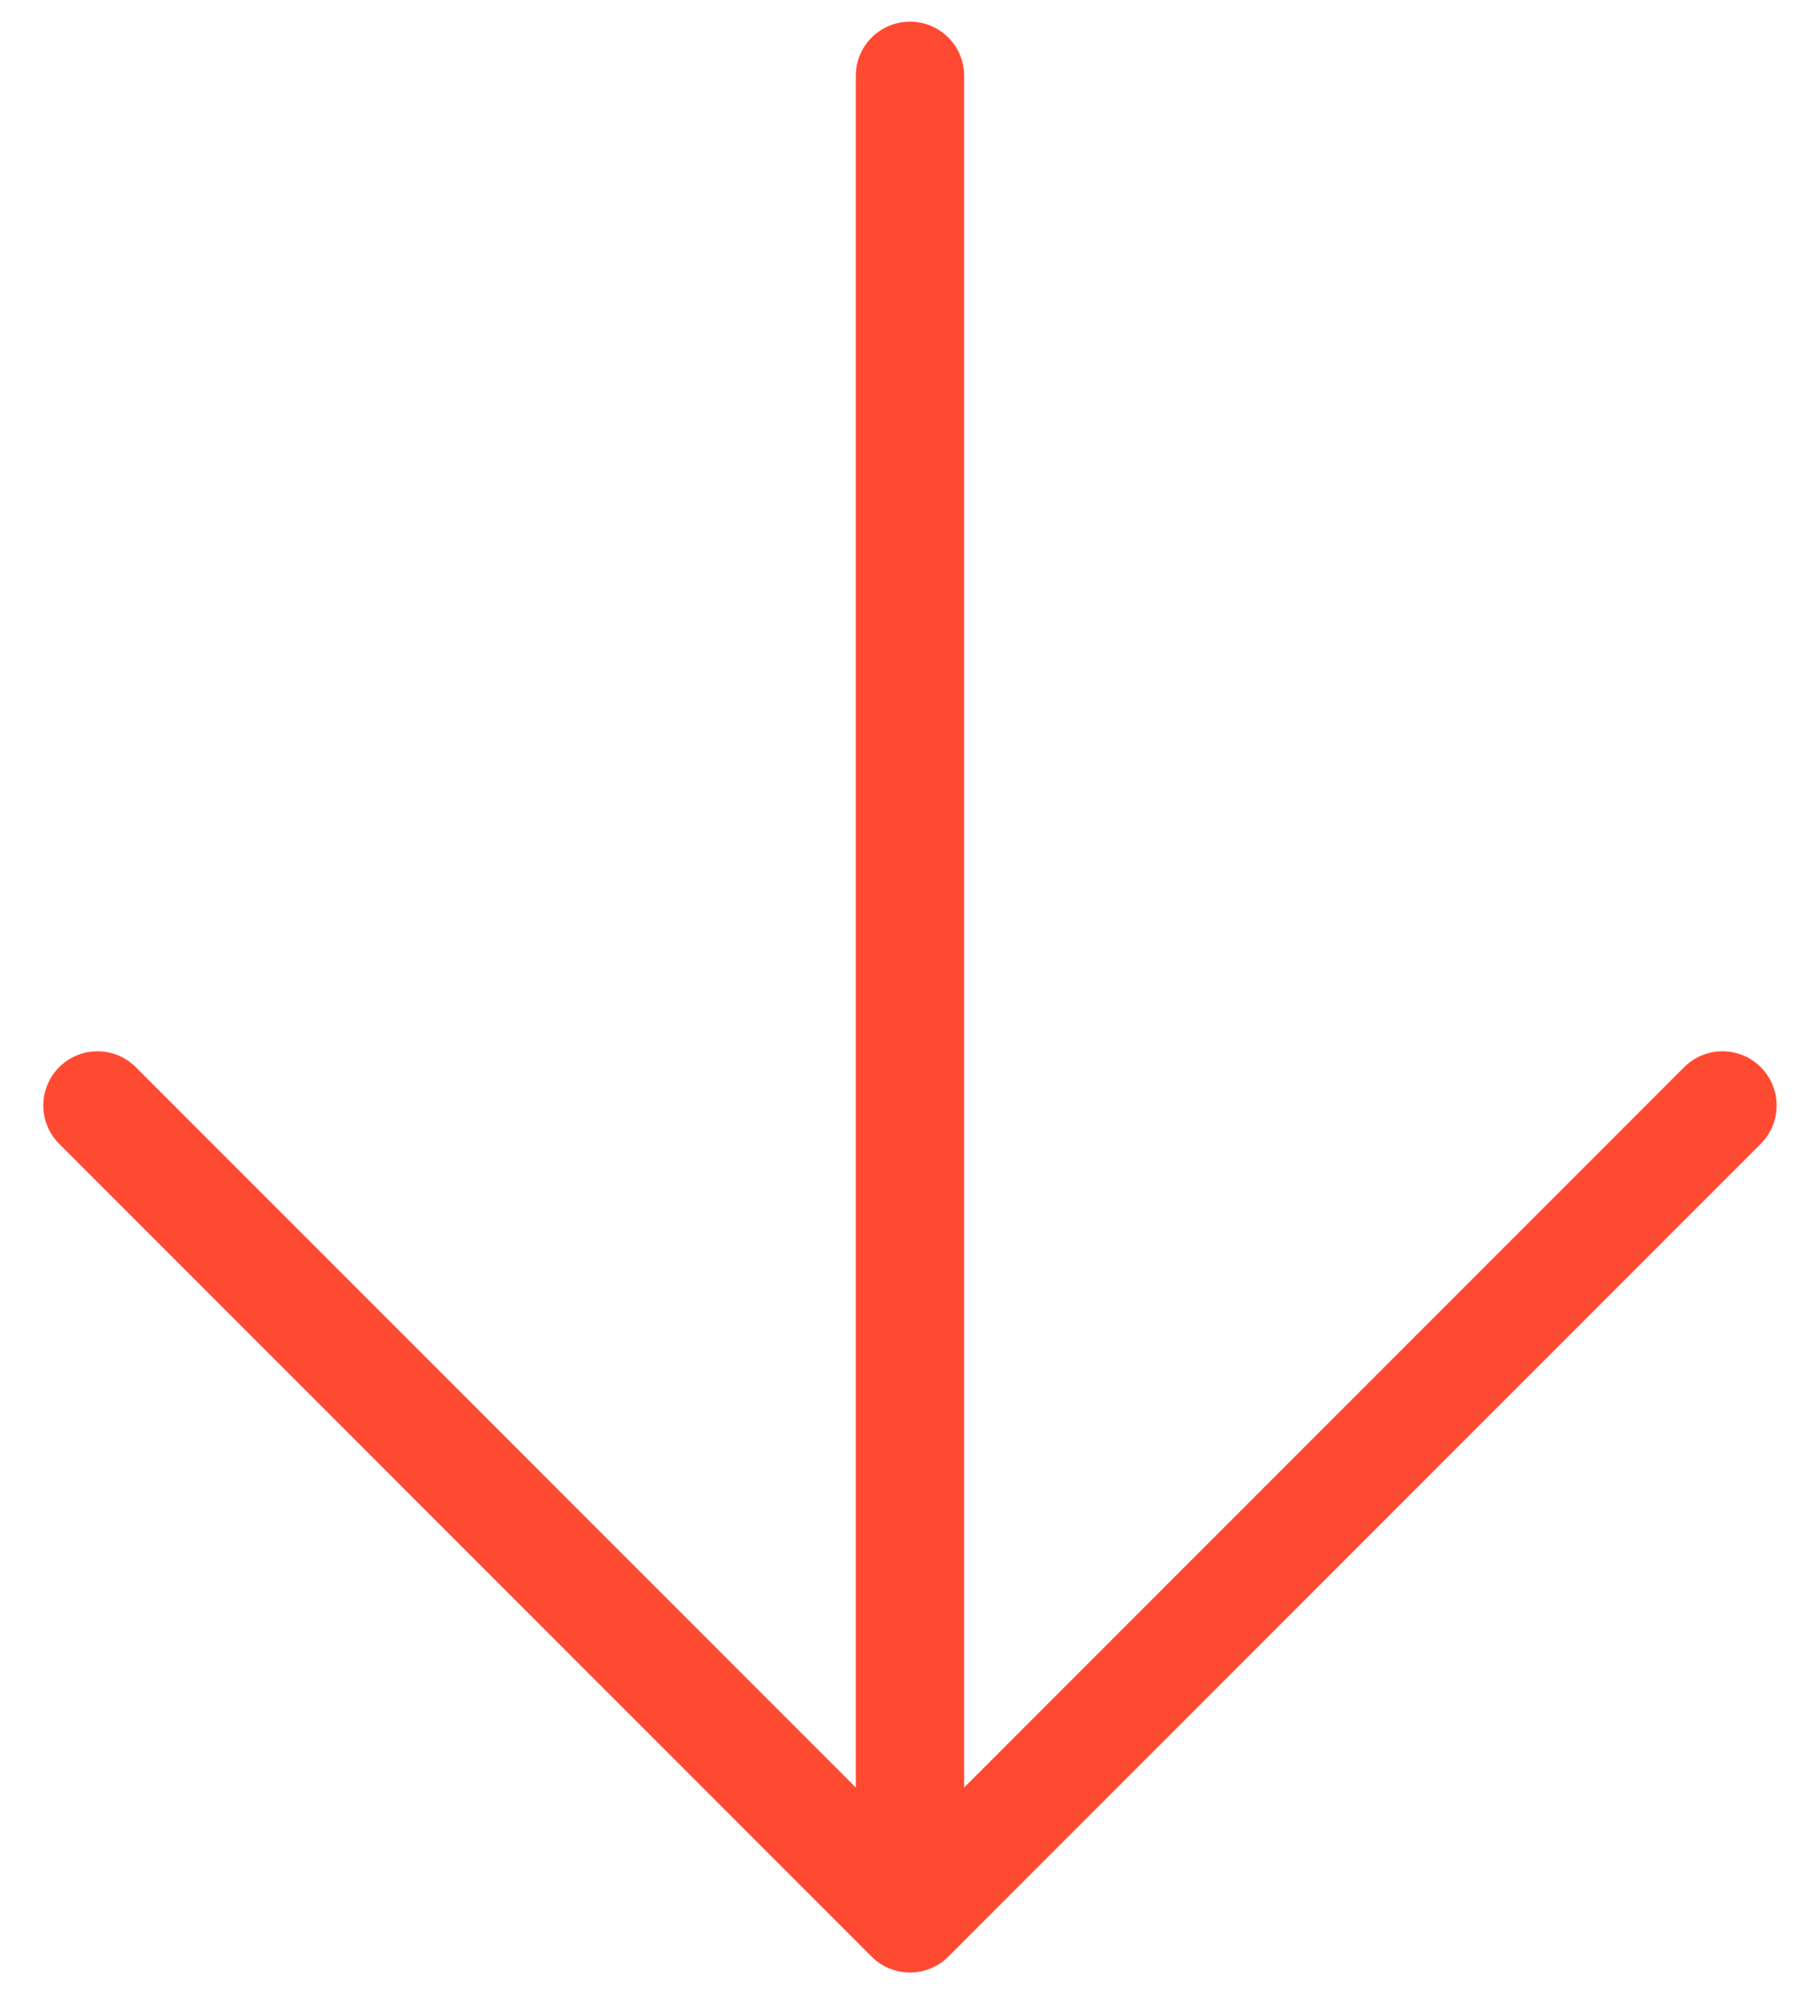 <?xml version="1.0" encoding="UTF-8"?>
<svg width="28px" height="31px" viewBox="0 0 28 31" version="1.1" xmlns="http://www.w3.org/2000/svg" xmlns:xlink="http://www.w3.org/1999/xlink">
    <!-- Generator: sketchtool 57.1 (101010) - https://sketch.com -->
    <title>055F3681-8A90-459D-8367-3B24C2F5C16B</title>
    <desc>Created with sketchtool.</desc>
    <g id="Landing-pages" stroke="none" stroke-width="1" fill="none" fill-rule="evenodd">
        <g id="Crowd---Landing-Page" transform="translate(-686, -735)" fill="#FF4A32" fill-rule="nonzero">
            <g id="Group-7" transform="translate(686, 735)">
                <path d="M28.756,14.744 L16.256,2.244 C15.93,1.919 15.403,1.919 15.078,2.244 C14.752,2.57 14.752,3.097 15.078,3.423 L26.155,14.5 L-0.167,14.5 C-0.627,14.5 -1,14.873 -1,15.333 C-1,15.794 -0.627,16.167 -0.167,16.167 L26.155,16.167 L15.078,27.244 C14.752,27.57 14.752,28.097 15.078,28.423 C15.24,28.585 15.454,28.667 15.667,28.667 C15.88,28.667 16.093,28.585 16.256,28.423 L28.756,15.923 C29.081,15.597 29.081,15.07 28.756,14.744 Z" id="Path" transform="translate(14, 15.333) rotate(-270) translate(-14, -15.333) "></path>
            </g>
        </g>
    </g>
</svg>